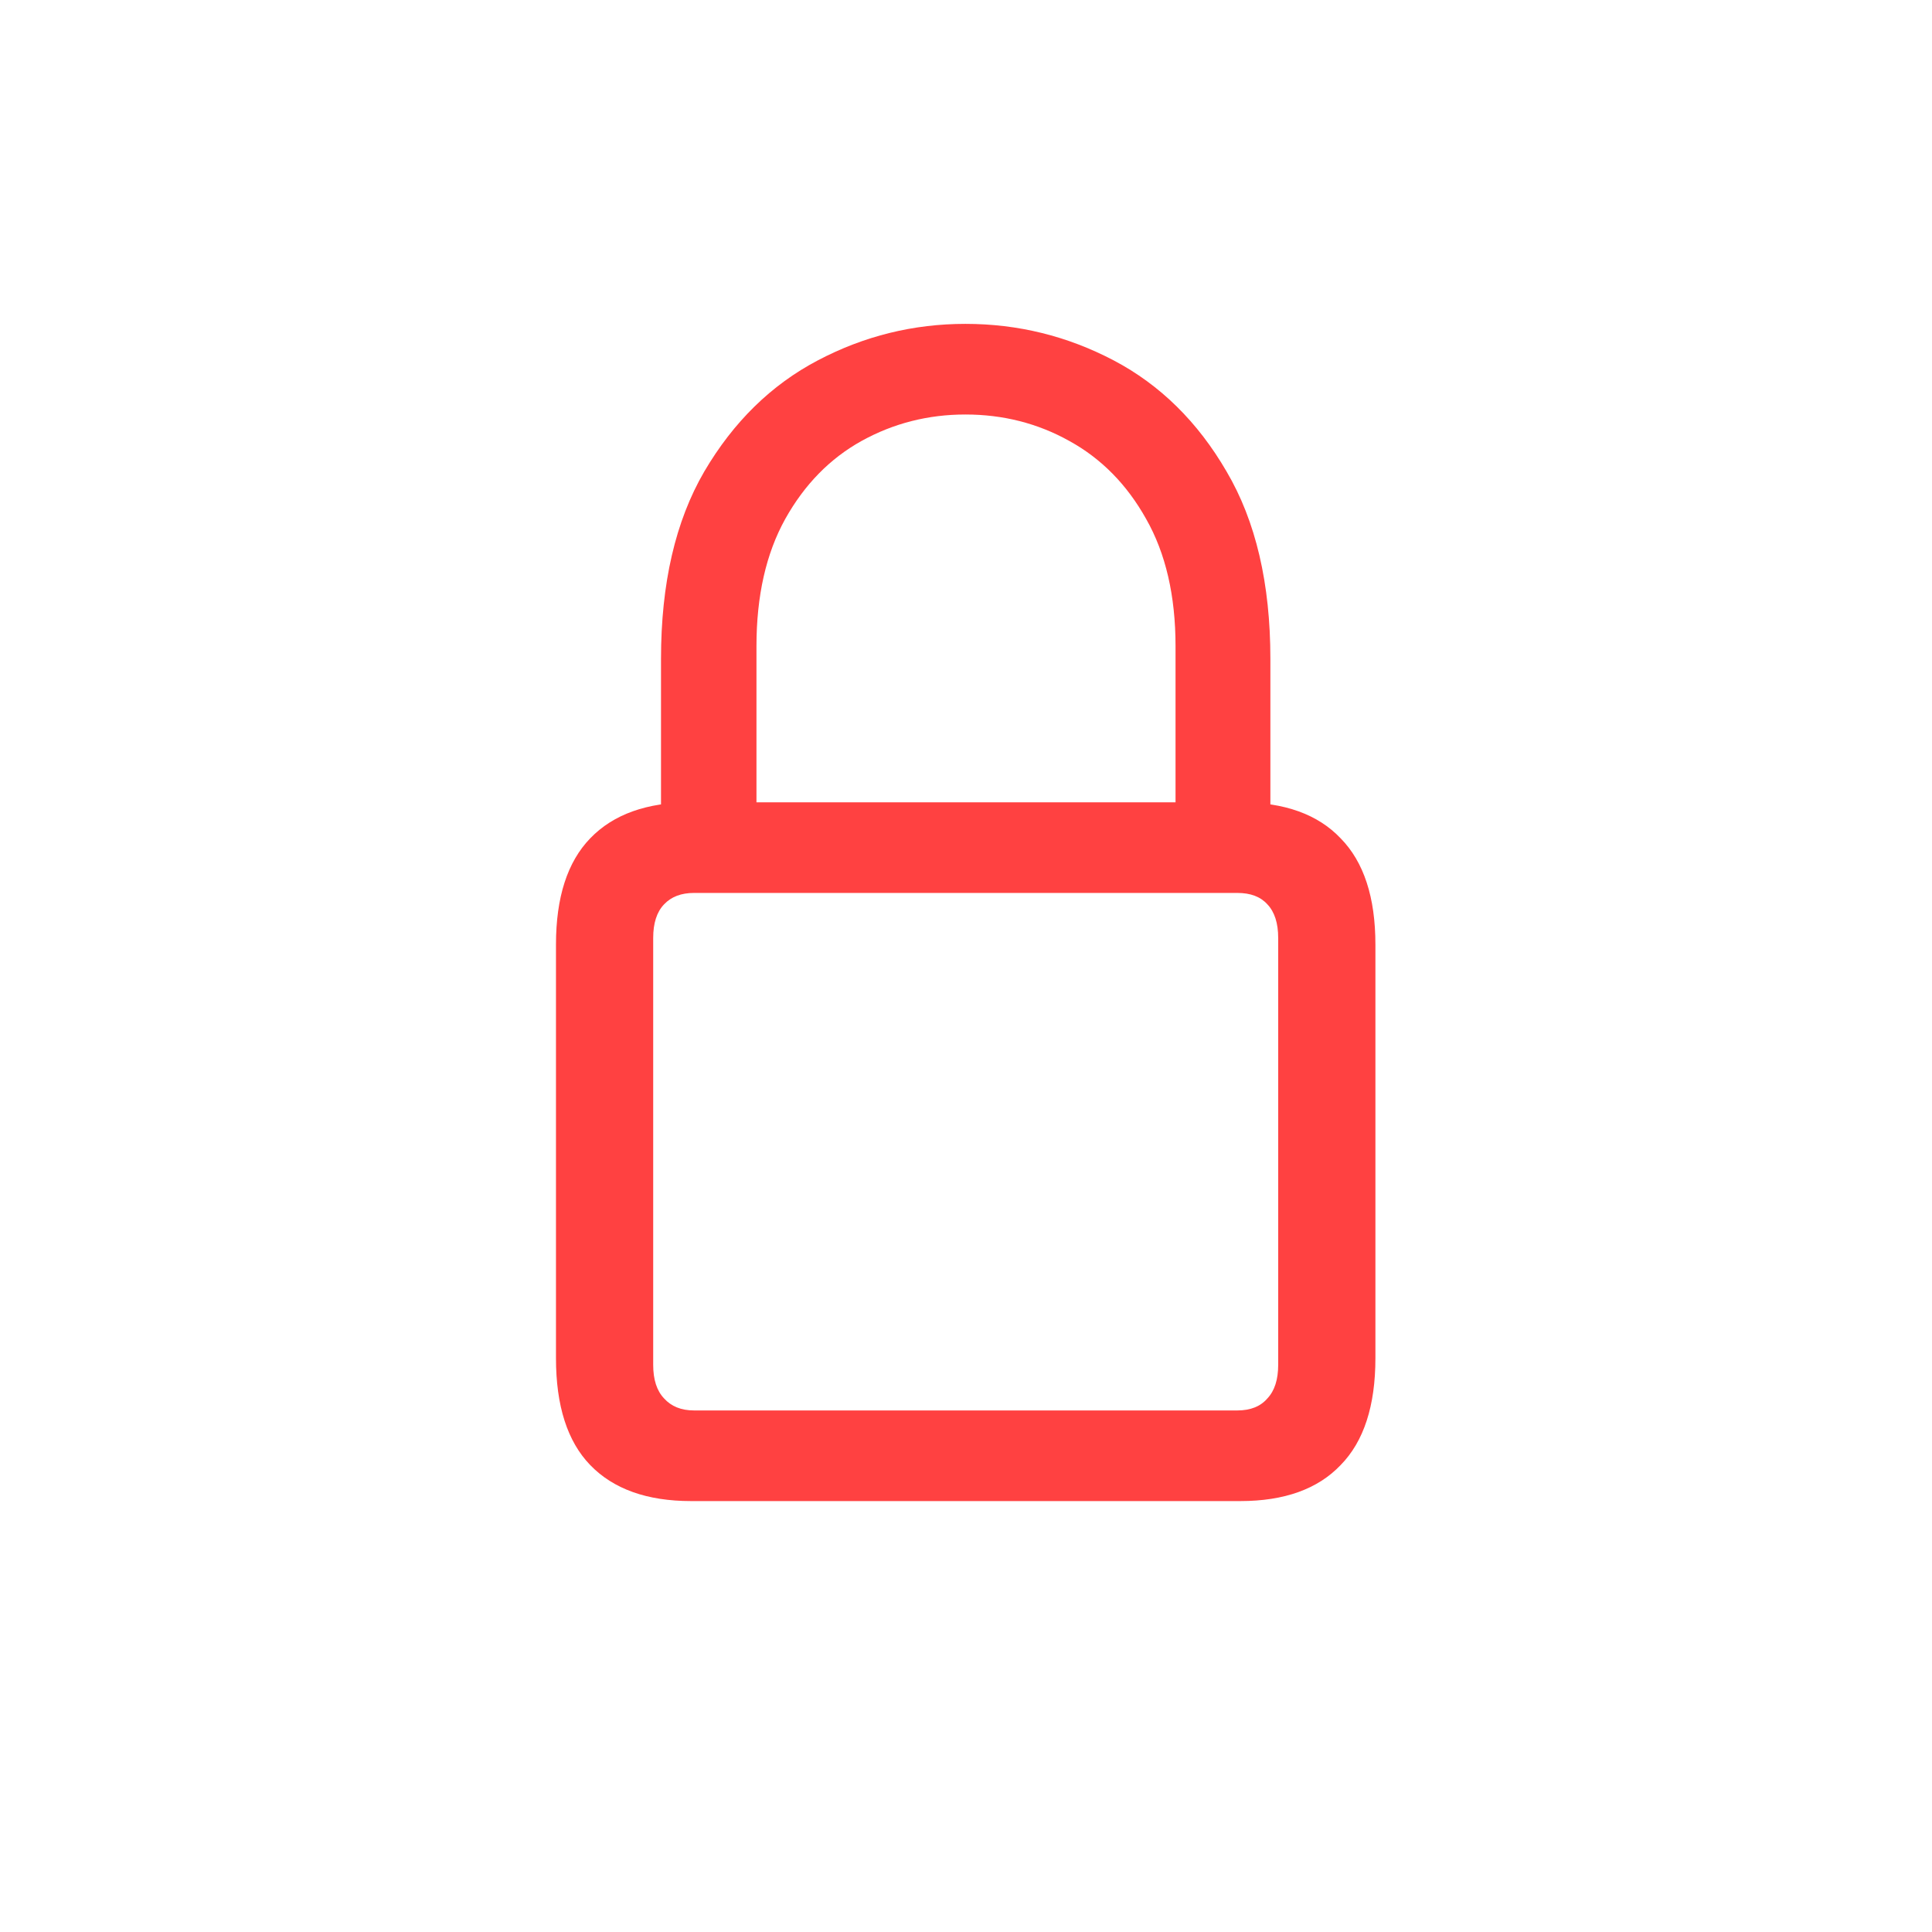 <svg width="22" height="22" viewBox="0 0 22 22" fill="none" xmlns="http://www.w3.org/2000/svg">
<path d="M7.869 17.093C7.368 17.093 6.985 16.956 6.721 16.683C6.461 16.414 6.331 16.008 6.331 15.466V10.756C6.331 10.218 6.461 9.815 6.721 9.546C6.985 9.272 7.368 9.136 7.869 9.136H14.124C14.625 9.136 15.006 9.272 15.266 9.546C15.53 9.815 15.662 10.218 15.662 10.756V15.466C15.662 16.008 15.53 16.414 15.266 16.683C15.006 16.956 14.625 17.093 14.124 17.093H7.869ZM7.903 16.061H14.09C14.24 16.061 14.354 16.015 14.432 15.924C14.514 15.837 14.555 15.71 14.555 15.541V10.681C14.555 10.512 14.514 10.384 14.432 10.298C14.354 10.211 14.24 10.168 14.09 10.168H7.903C7.757 10.168 7.644 10.211 7.562 10.298C7.479 10.384 7.438 10.512 7.438 10.681V15.541C7.438 15.71 7.479 15.837 7.562 15.924C7.644 16.015 7.757 16.061 7.903 16.061ZM7.527 9.662V7.502C7.527 6.645 7.691 5.934 8.02 5.369C8.352 4.804 8.783 4.382 9.312 4.104C9.84 3.826 10.401 3.688 10.993 3.688C11.59 3.688 12.153 3.826 12.682 4.104C13.21 4.382 13.639 4.804 13.967 5.369C14.3 5.934 14.466 6.645 14.466 7.502V9.662H13.386V7.358C13.386 6.784 13.274 6.301 13.051 5.909C12.832 5.517 12.54 5.221 12.176 5.021C11.816 4.82 11.421 4.72 10.993 4.72C10.569 4.72 10.175 4.82 9.811 5.021C9.451 5.221 9.161 5.517 8.942 5.909C8.724 6.301 8.614 6.784 8.614 7.358V9.662H7.527Z" fill="#FF4141"/>
</svg>

